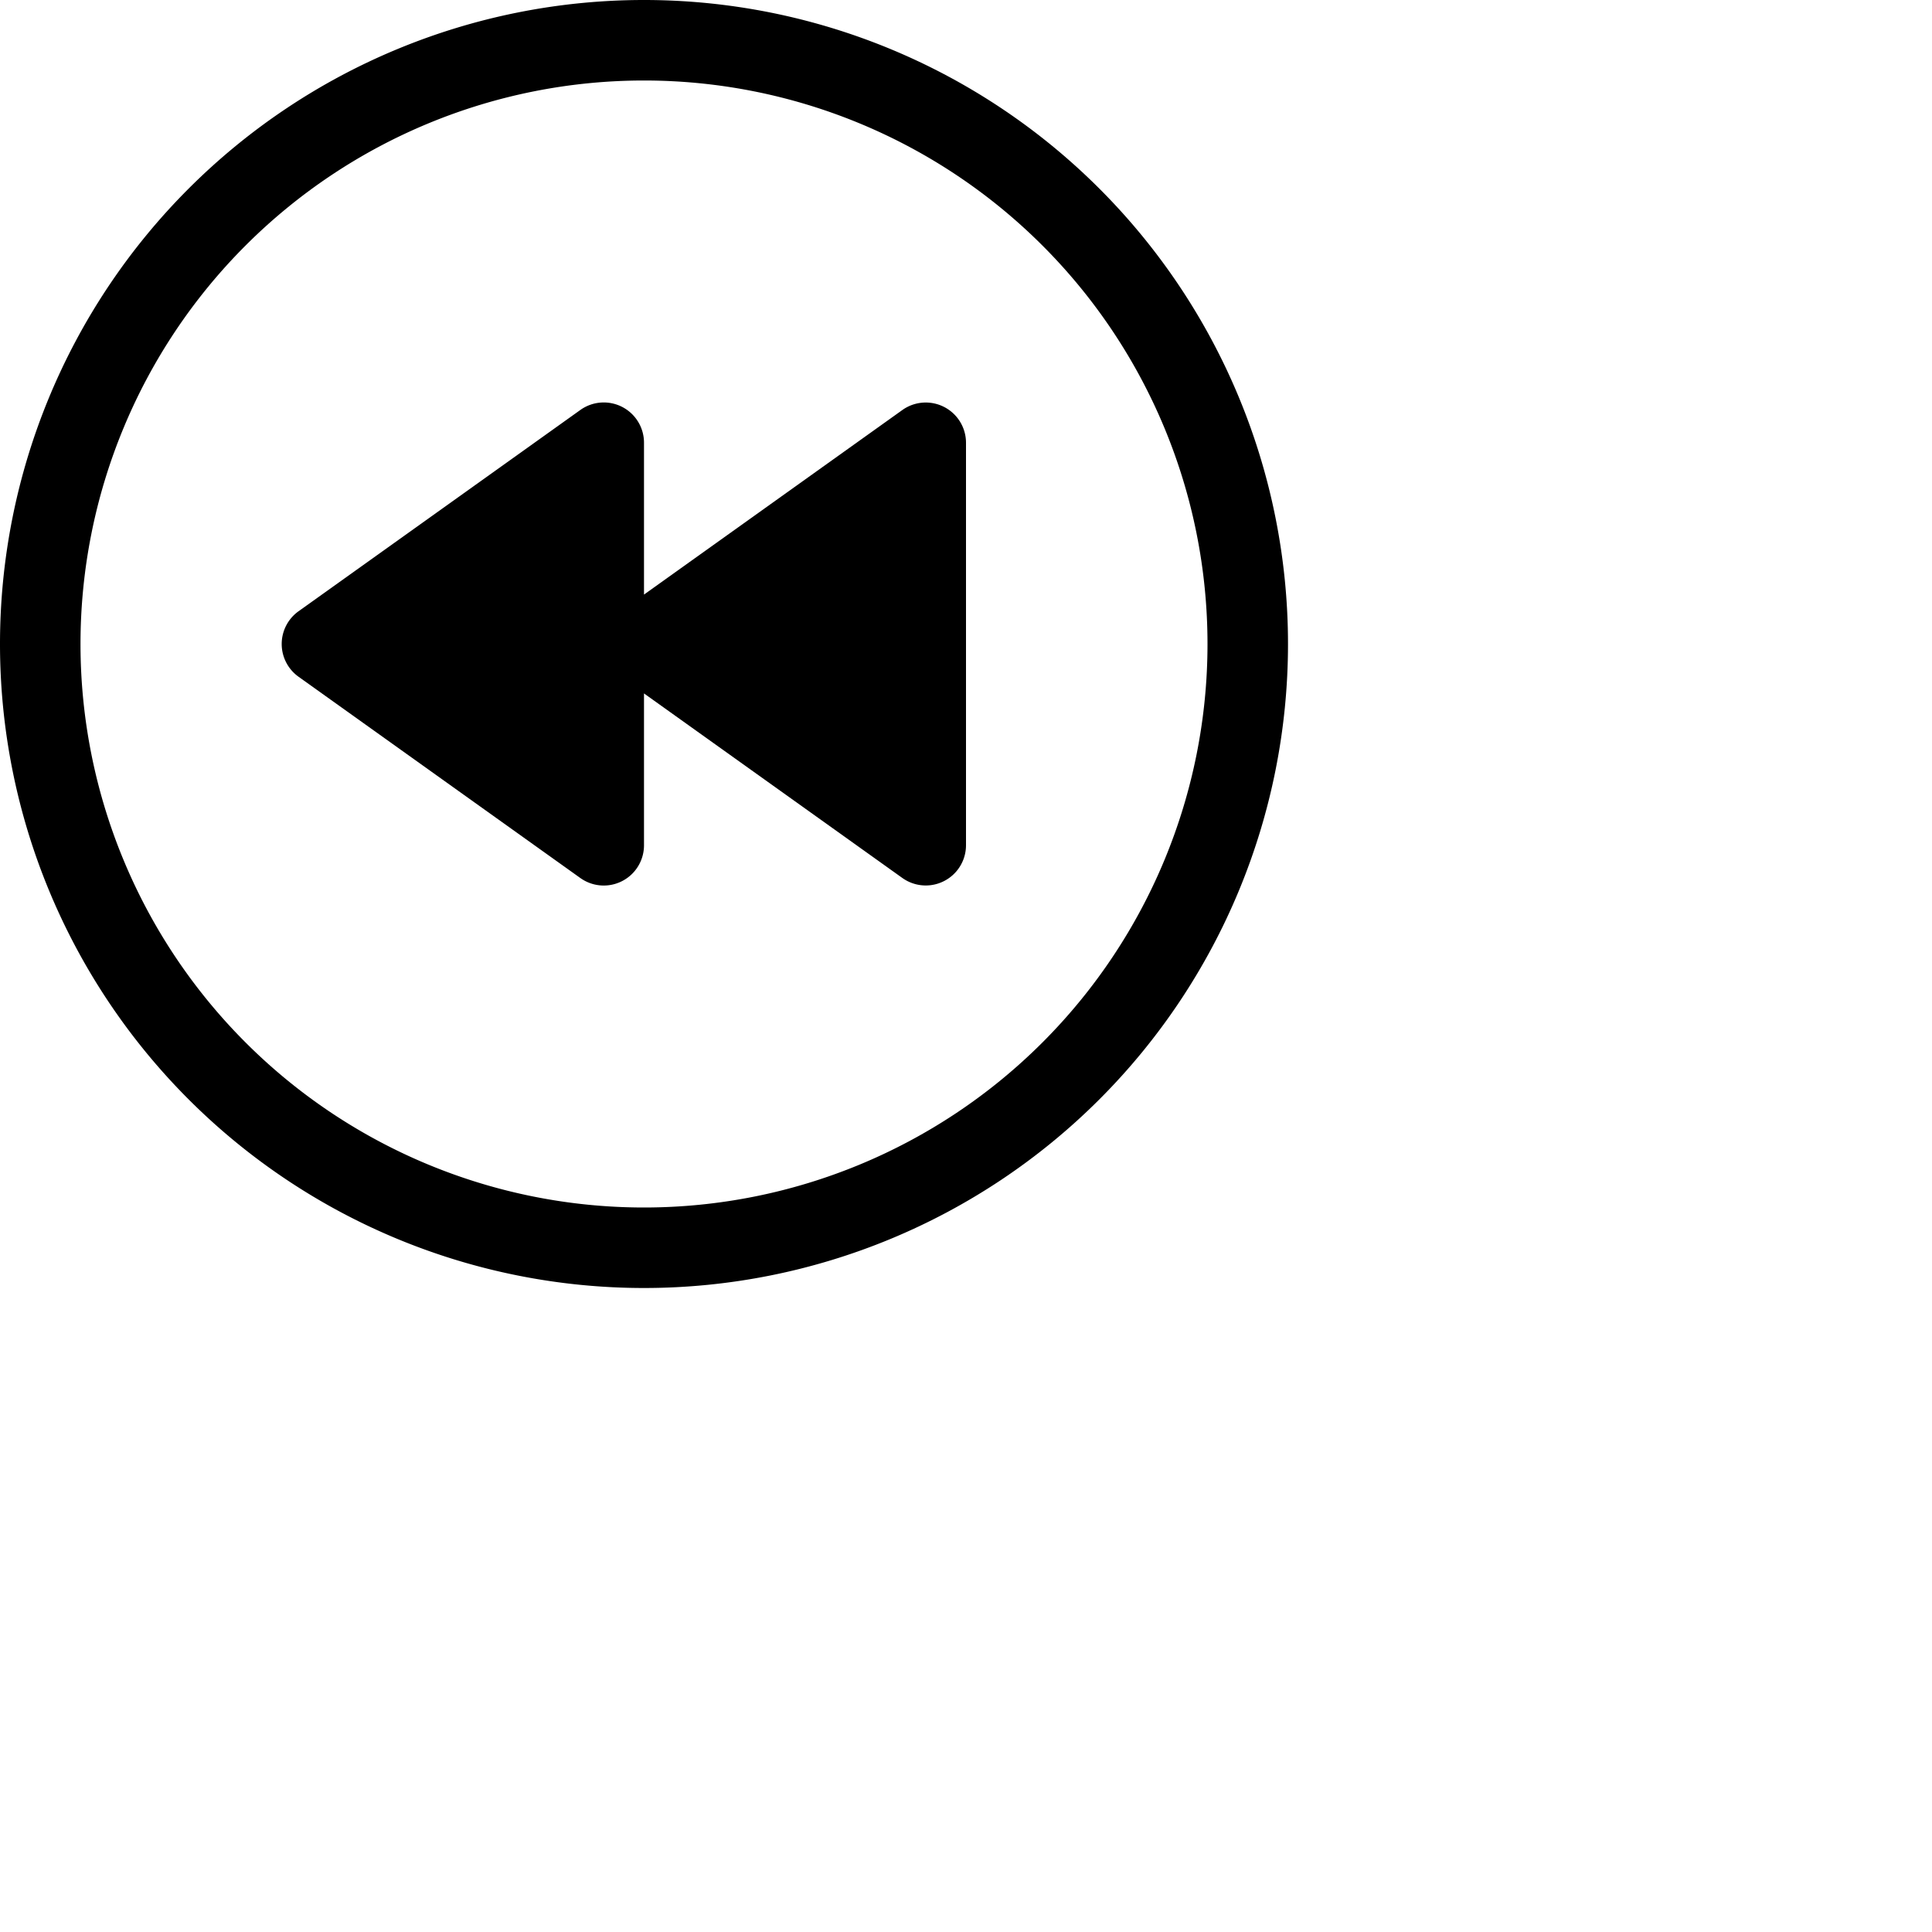<svg xmlns="http://www.w3.org/2000/svg" width="16" height="16" fill="currentColor" class="bi bi-rewind-circle" viewBox="0 0 24 24">
  <path d="M7.729 5.055a.5.5 0 0 0-.52.038l-3.5 2.5a.5.5 0 0 0 0 .814l3.5 2.5A.5.5 0 0 0 8 10.5V8.614l3.21 2.293A.5.5 0 0 0 12 10.5v-5a.5.5 0 0 0-.79-.407L8 7.386V5.5a.5.5 0 0 0-.271-.445"/>
  <path d="M16 8A8 8 0 1 1 0 8a8 8 0 0 1 16 0M1 8a7 7 0 1 0 14 0A7 7 0 0 0 1 8"/>
</svg>